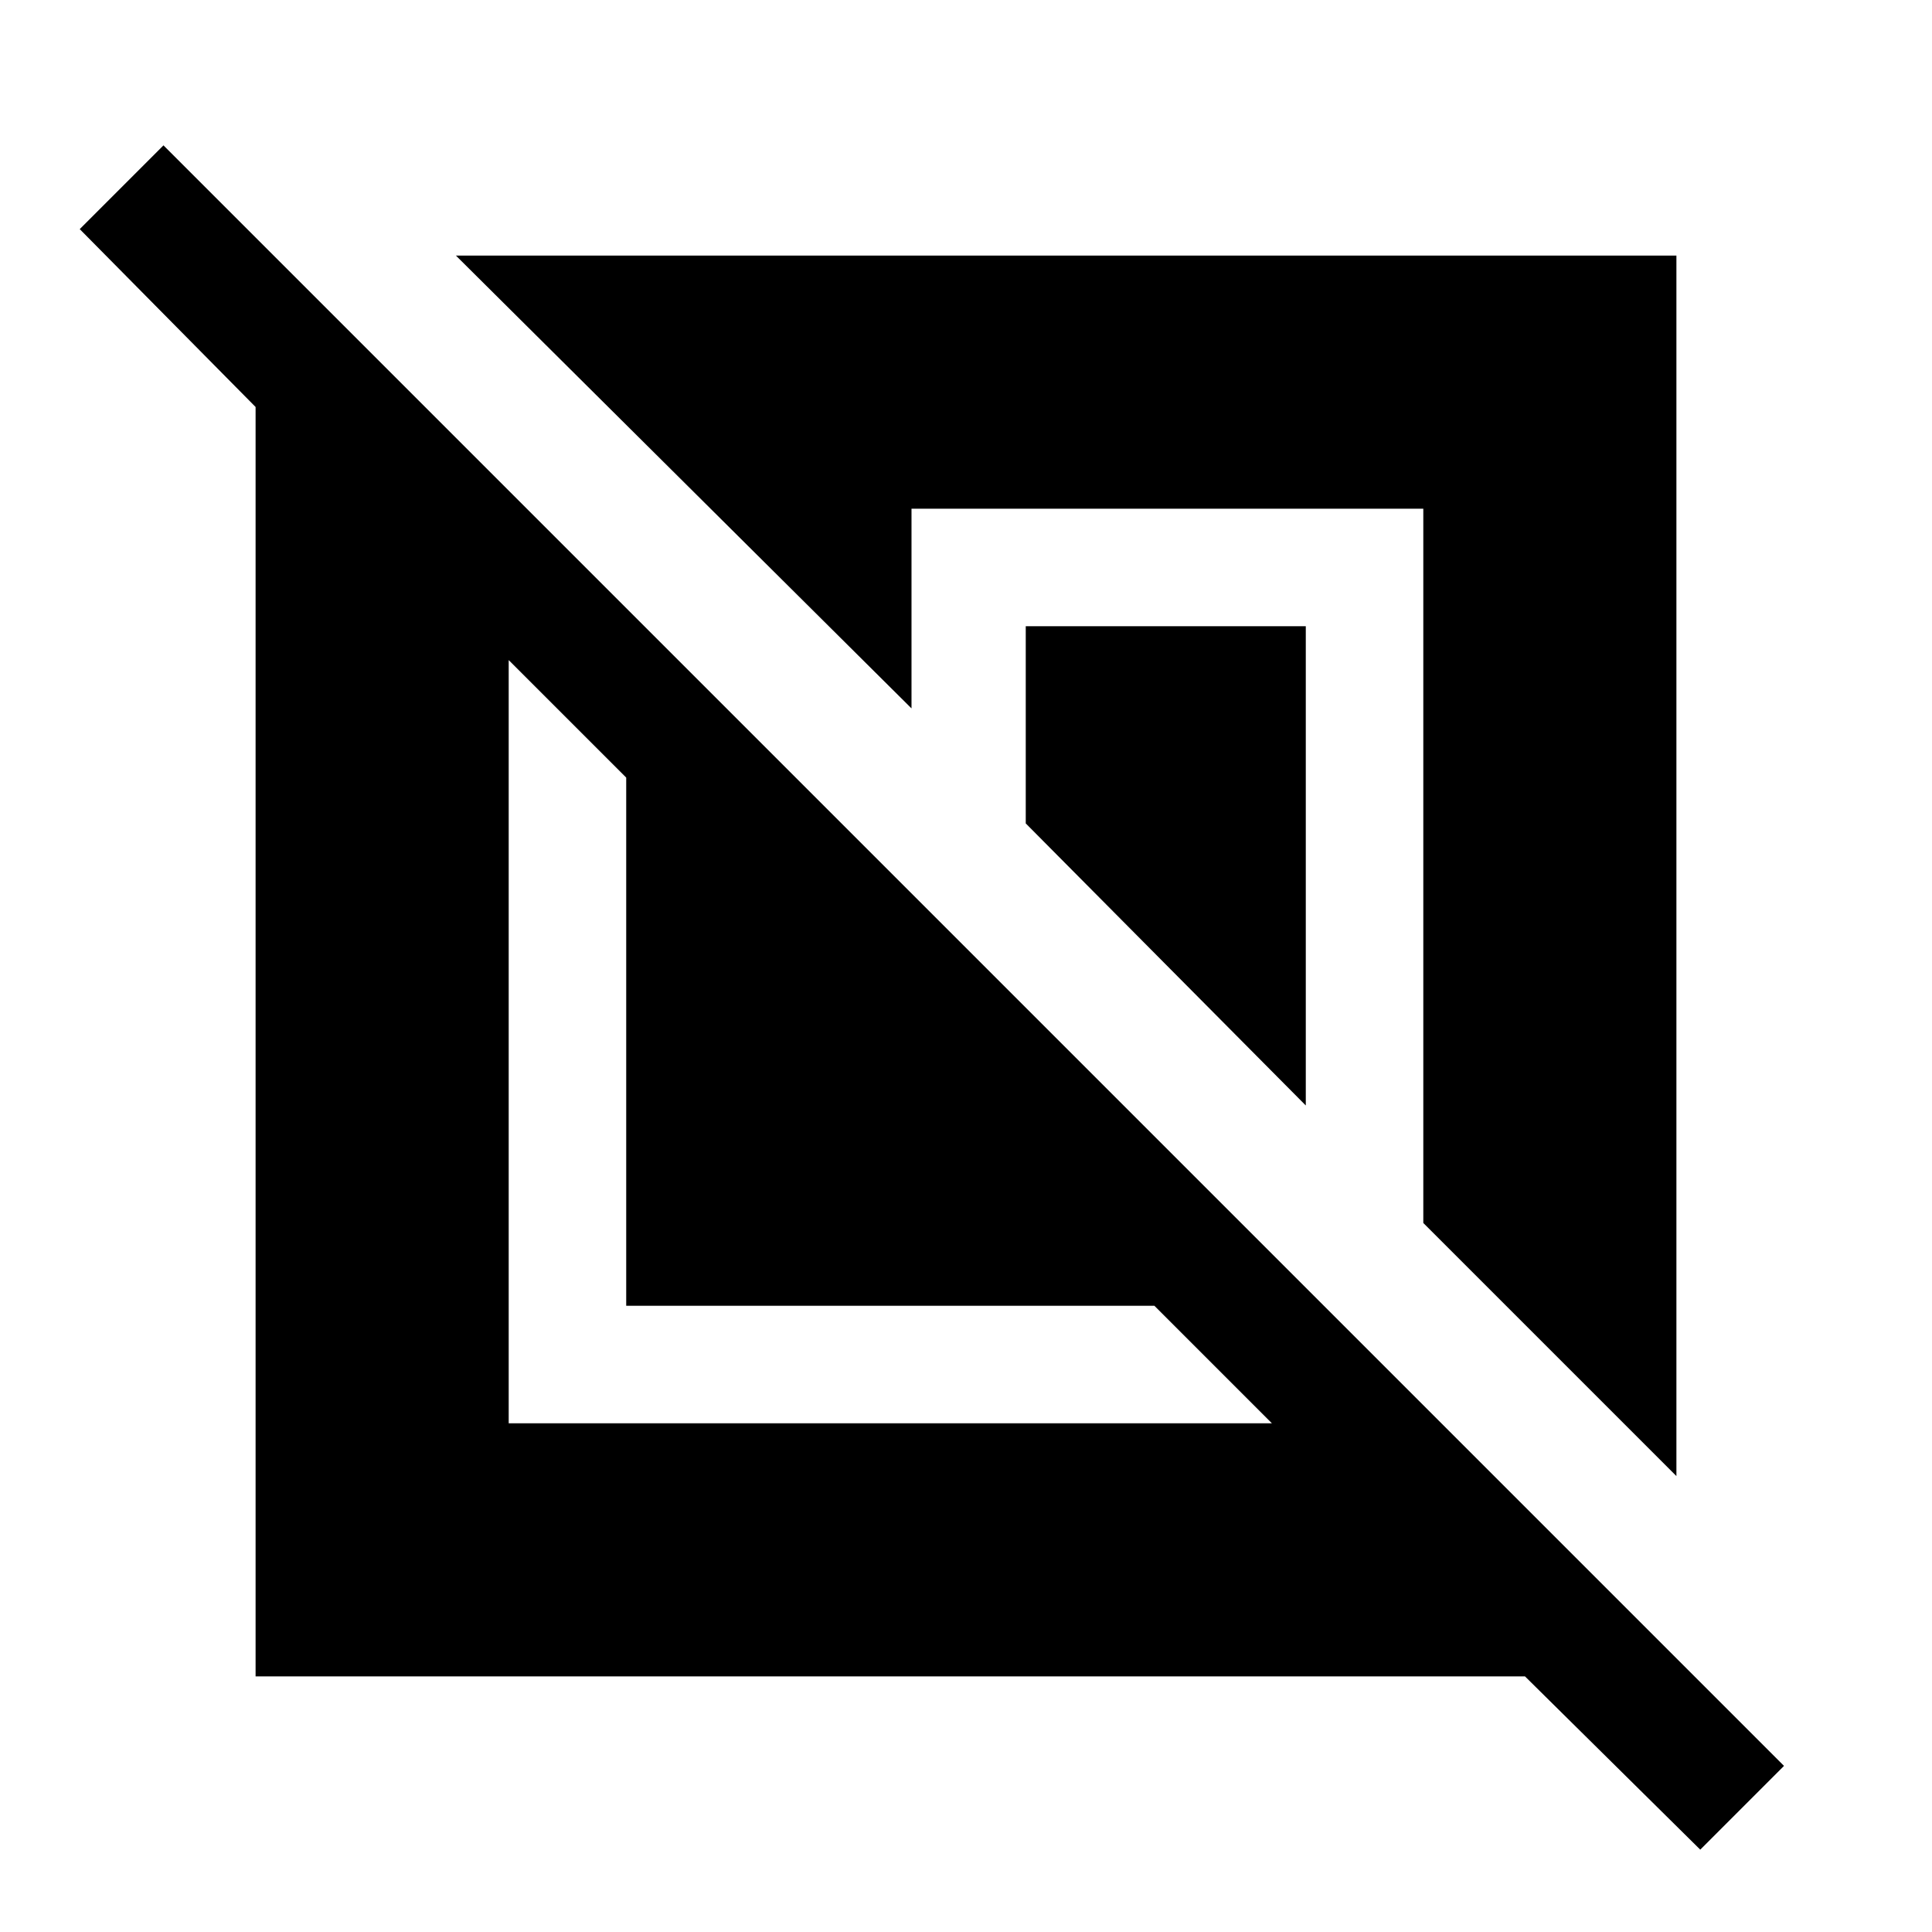 <svg xmlns="http://www.w3.org/2000/svg" height="48" viewBox="0 -960 960 960" width="48"><path d="M127-127v-630.77l-87.38-88.38 41.61-41.62L886.46-82.54l-41.61 41.62L757.77-127H127Zm125.77-125.77H632l-58.38-58.39H311.16v-262.46L252.77-632v379.23ZM833-226.54 707.23-352.31v-354.92H452.92V-608L226.54-833H833v606.46ZM648.84-410.69 509.69-550.85v-97.99h139.15v238.15Z"/></svg>